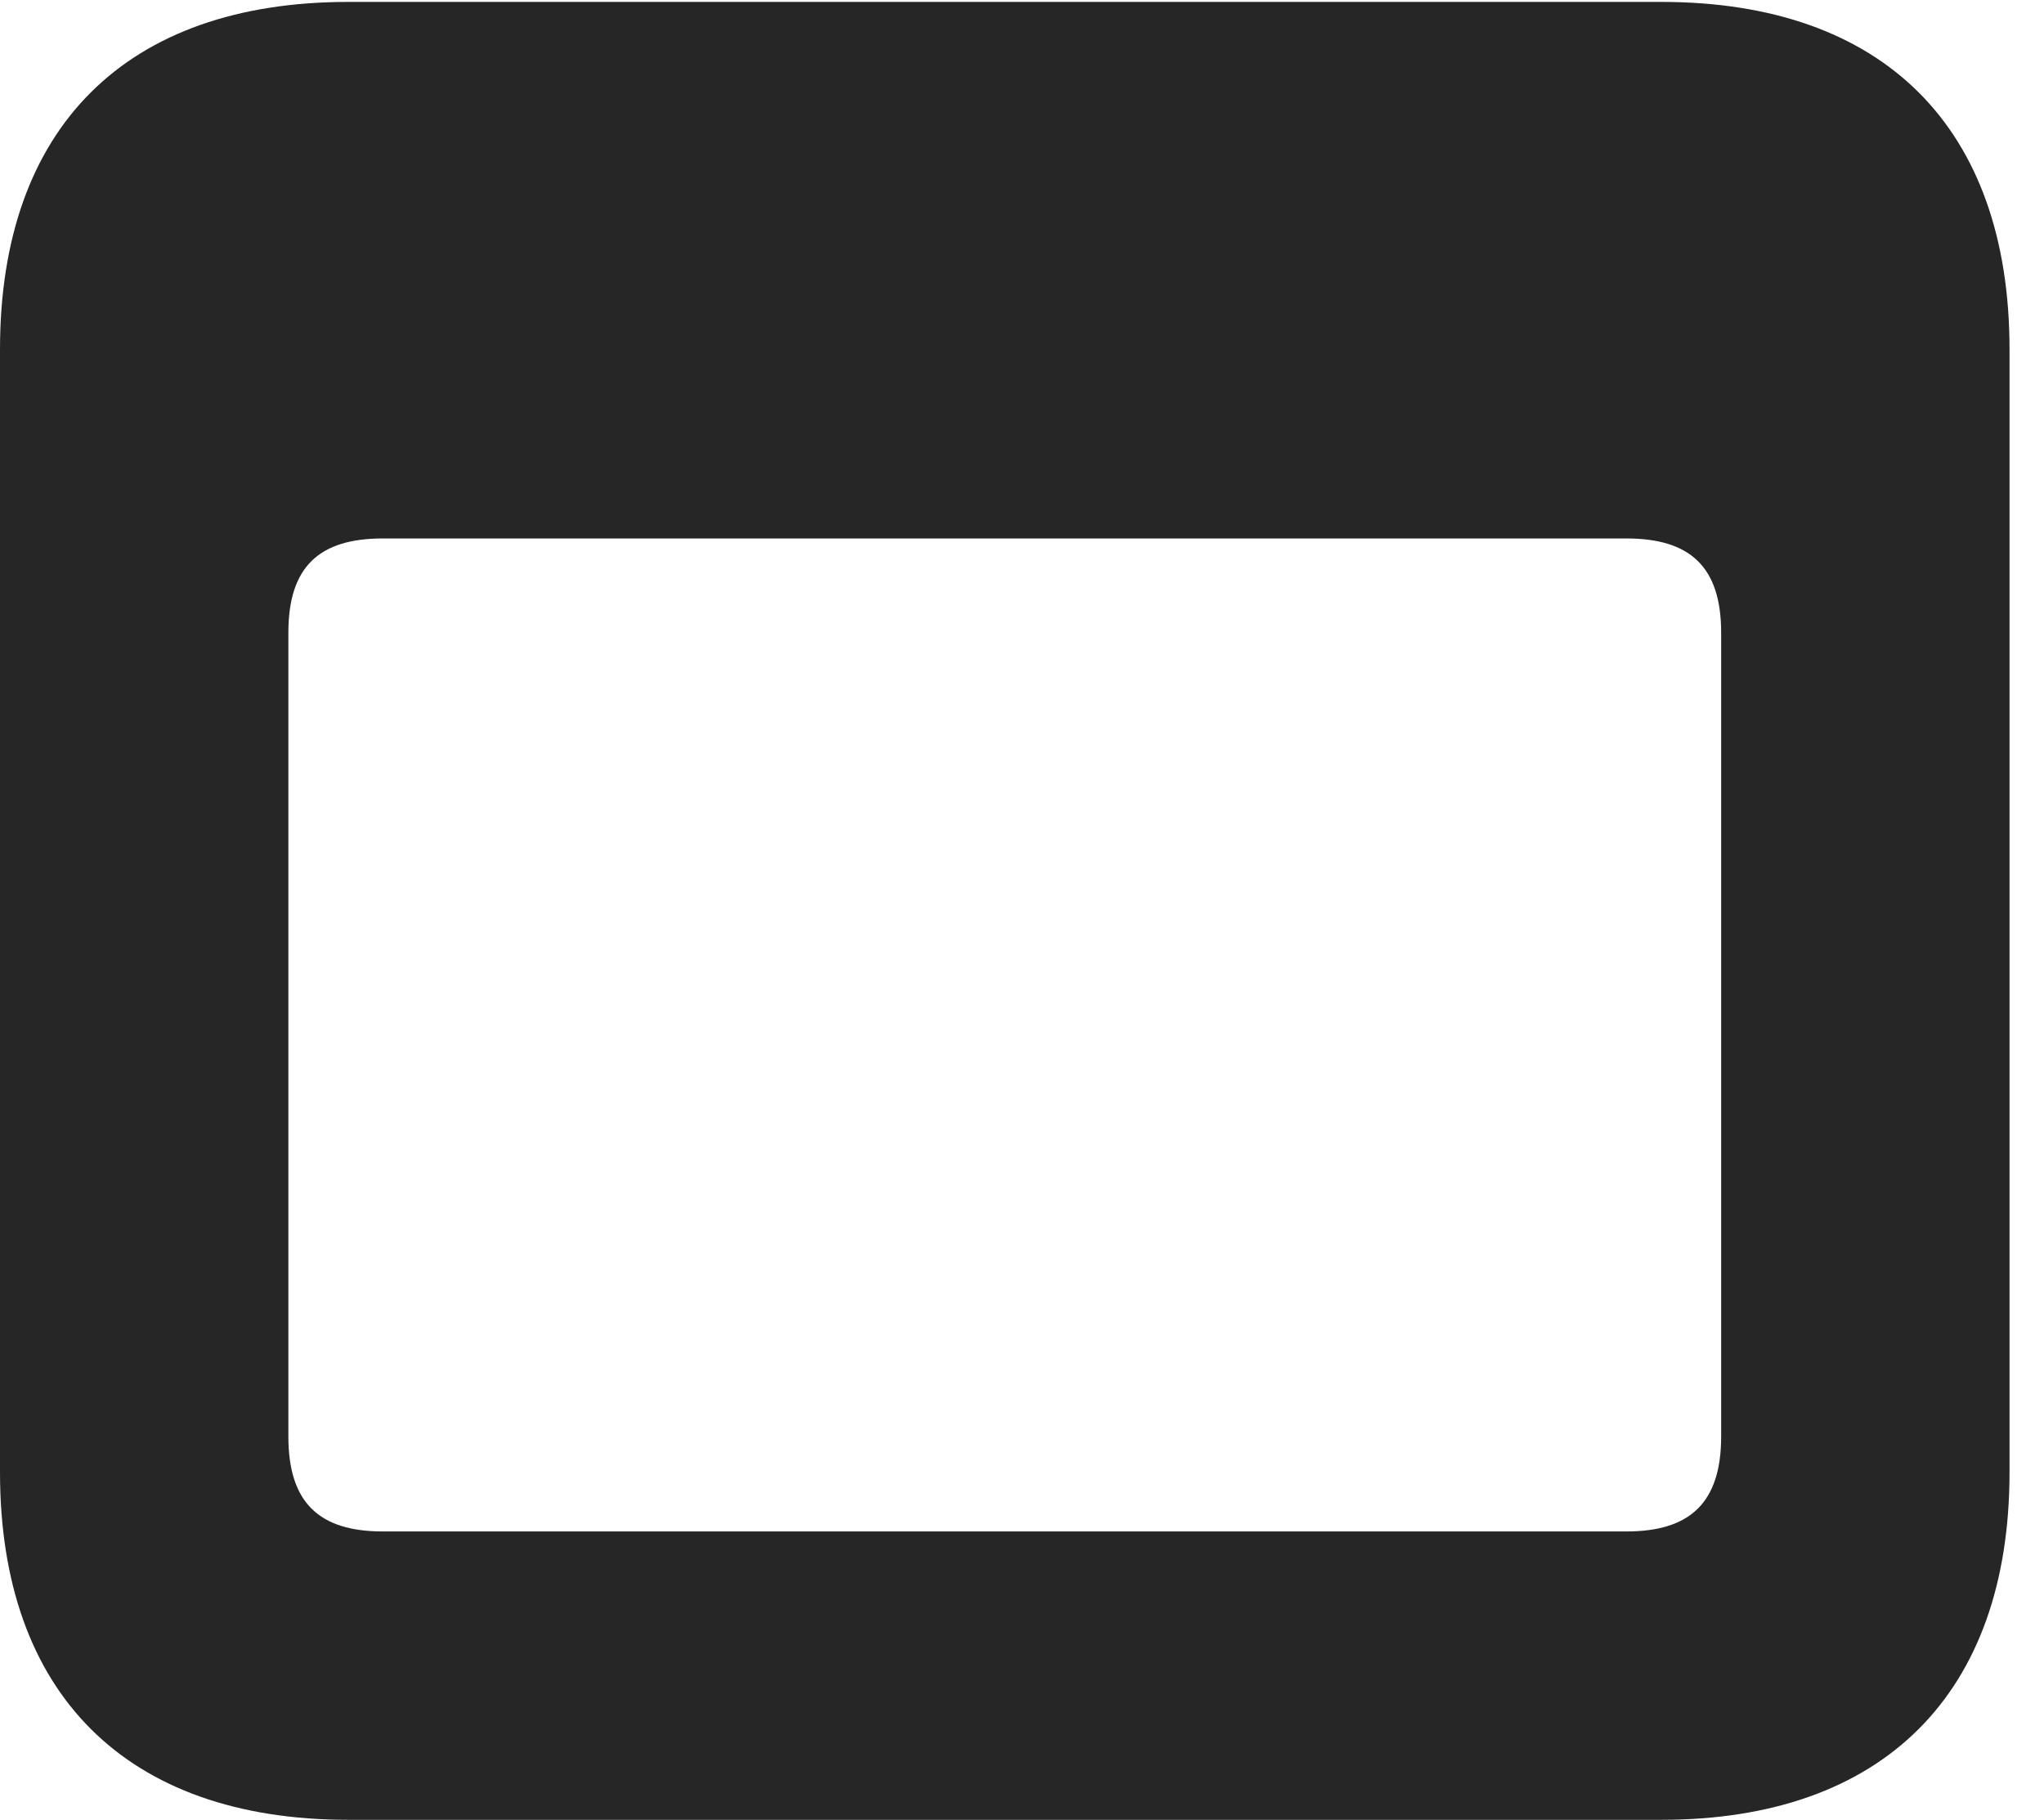 <?xml version="1.0" encoding="UTF-8"?>
<!--Generator: Apple Native CoreSVG 326-->
<!DOCTYPE svg PUBLIC "-//W3C//DTD SVG 1.1//EN" "http://www.w3.org/Graphics/SVG/1.1/DTD/svg11.dtd">
<svg version="1.1" xmlns="http://www.w3.org/2000/svg" xmlns:xlink="http://www.w3.org/1999/xlink"
       viewBox="0 0 21.406 19.058">
       <g>
              <rect height="19.058" opacity="0" width="21.406" x="0" y="0" />
              <path d="M3.648 19.058L17.398 19.058C19.723 19.058 21.045 17.736 21.045 15.418L21.045 3.659C21.045 1.334 19.723 0.02 17.398 0.02L3.648 0.02C1.324 0.02 0 1.331 0 3.659L0 15.418C0 17.738 1.324 19.058 3.648 19.058ZM4.009 16.038C3.349 16.038 3.02 15.743 3.02 15.044L3.02 6.626C3.02 5.929 3.349 5.639 4.009 5.639L17.033 5.639C17.693 5.639 18.025 5.929 18.025 6.626L18.025 15.044C18.025 15.743 17.693 16.038 17.033 16.038Z"
                     fill="currentColor" fill-opacity="0.85" />
       </g>
</svg>